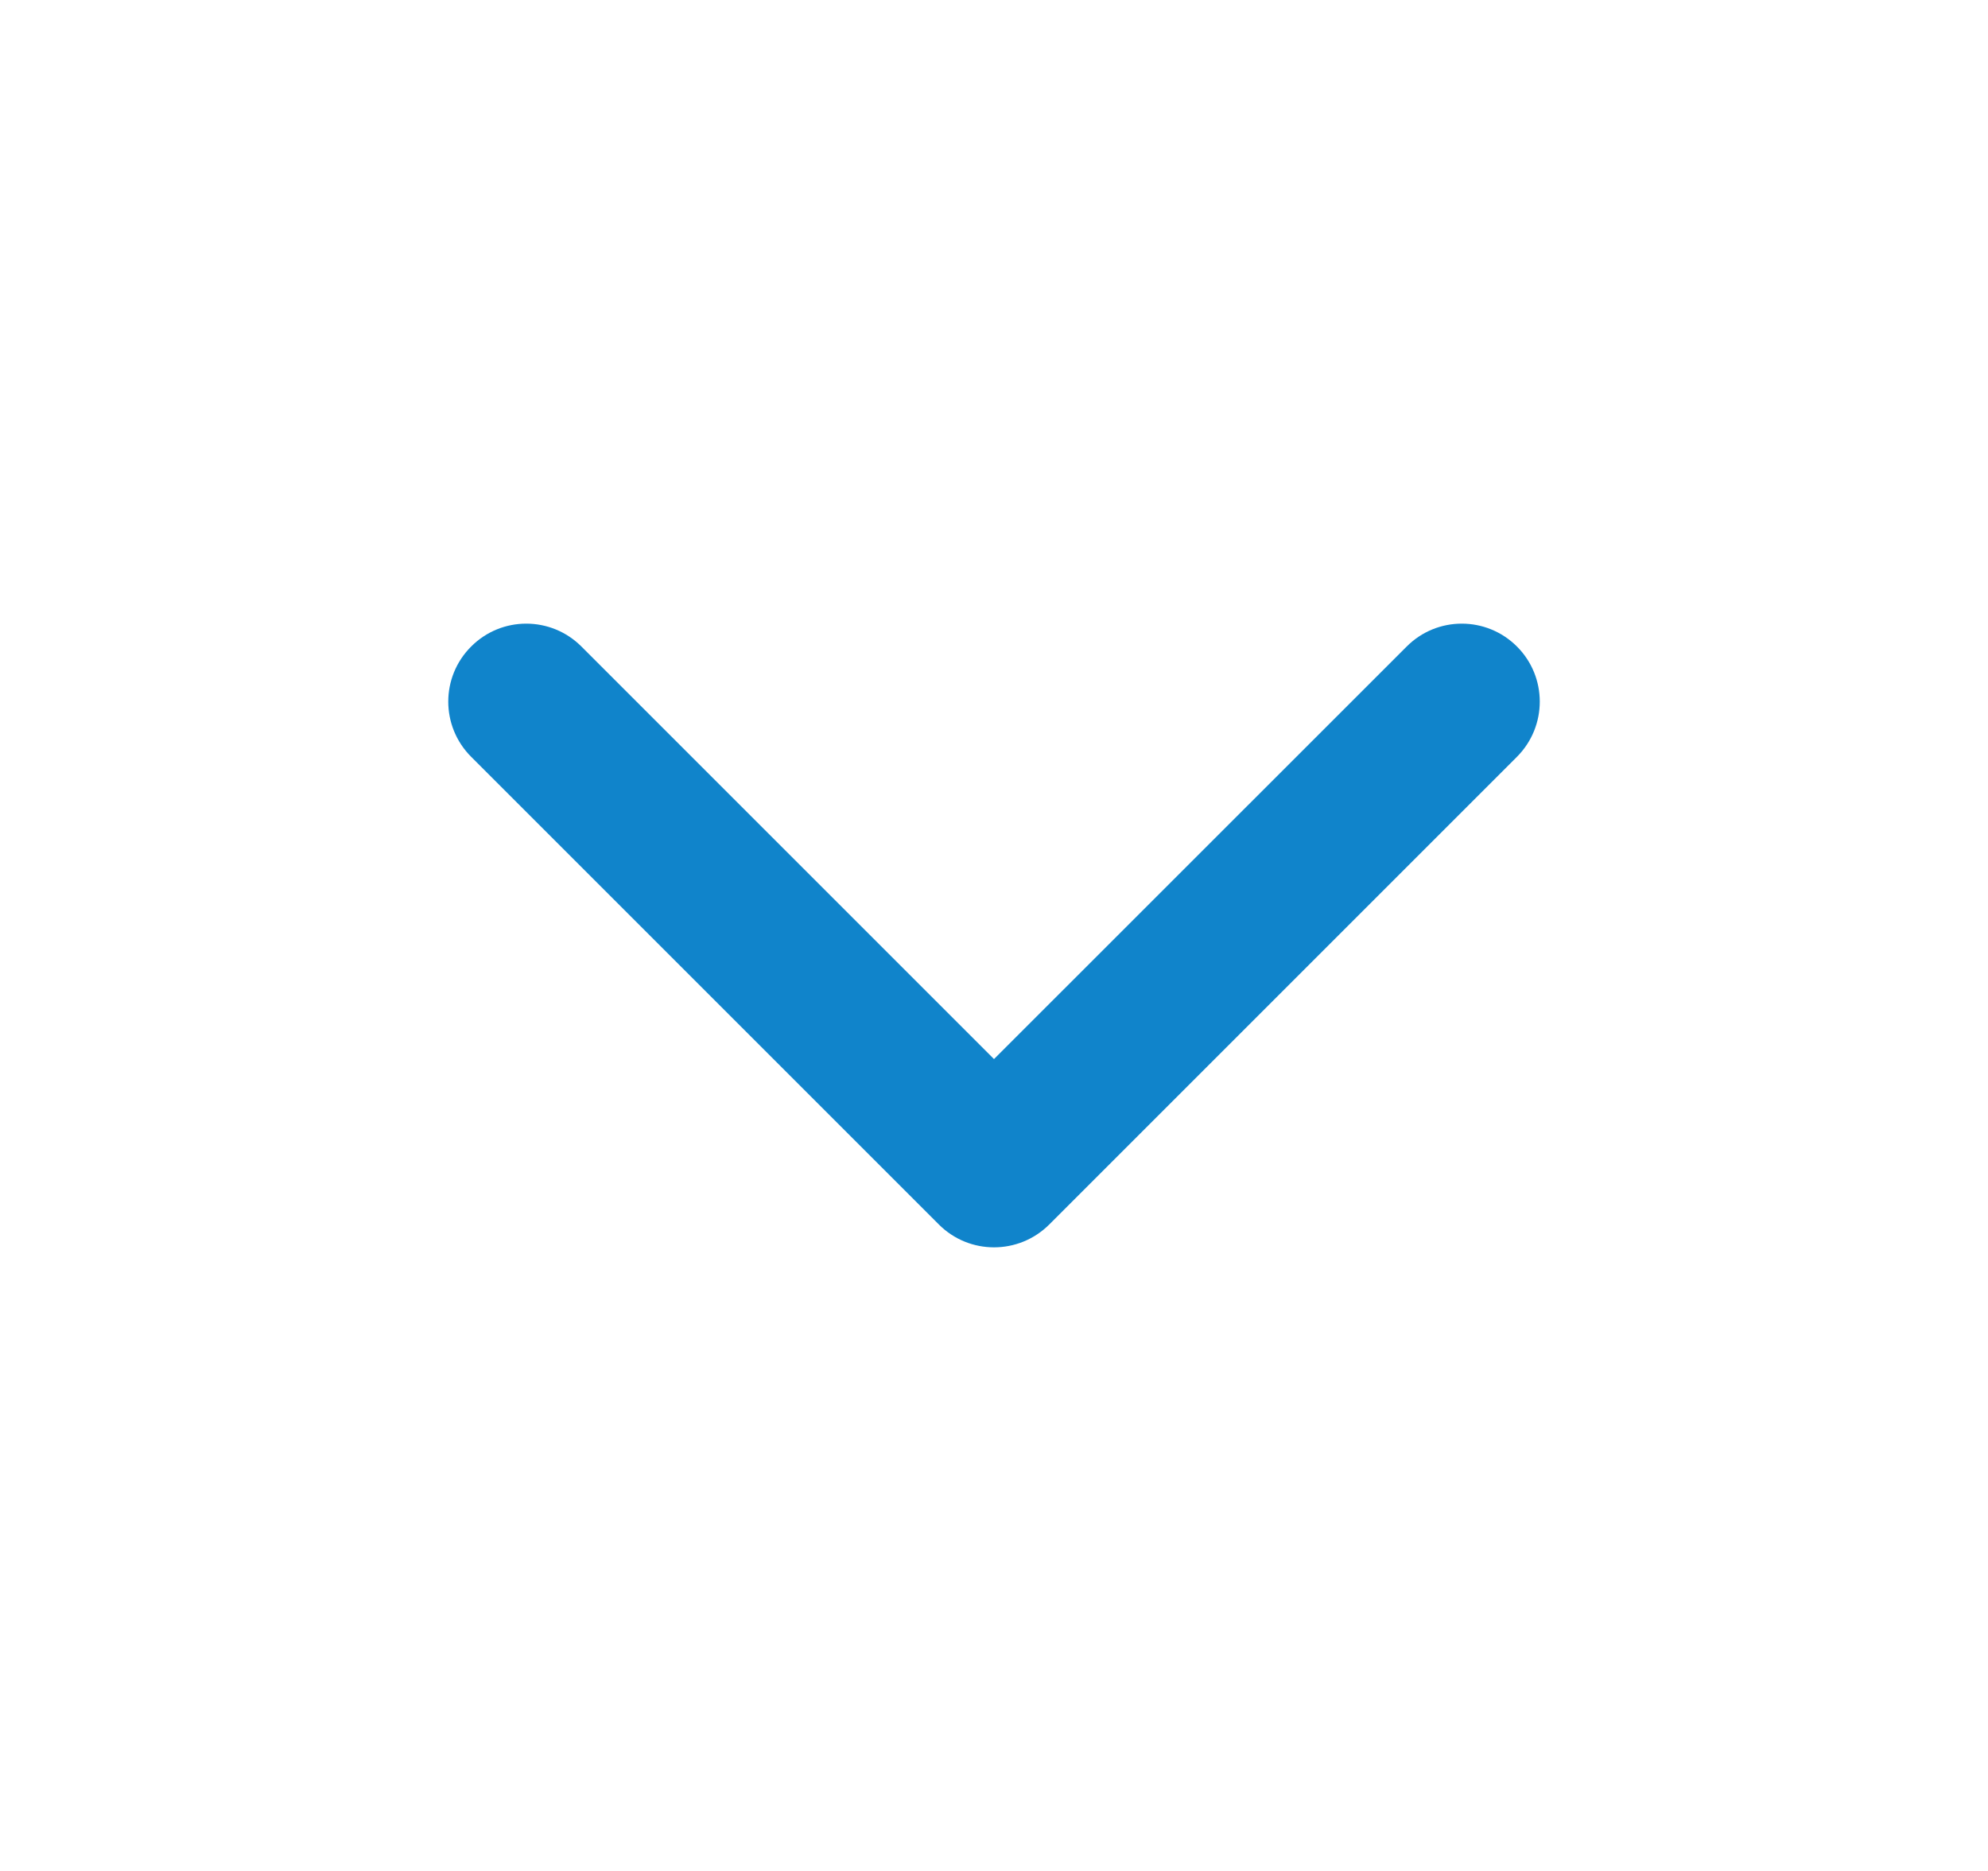 <svg width="17" height="16" viewBox="0 0 17 16" fill="none" xmlns="http://www.w3.org/2000/svg">
<path fill-rule="evenodd" clip-rule="evenodd" d="M4.029 5.529C4.289 5.268 4.711 5.268 4.972 5.529L8.5 9.057L12.029 5.529C12.289 5.268 12.711 5.268 12.972 5.529C13.232 5.789 13.232 6.211 12.972 6.472L8.972 10.472C8.711 10.732 8.289 10.732 8.029 10.472L4.029 6.472C3.768 6.211 3.768 5.789 4.029 5.529Z" fill="#1084CB"/>
</svg>
